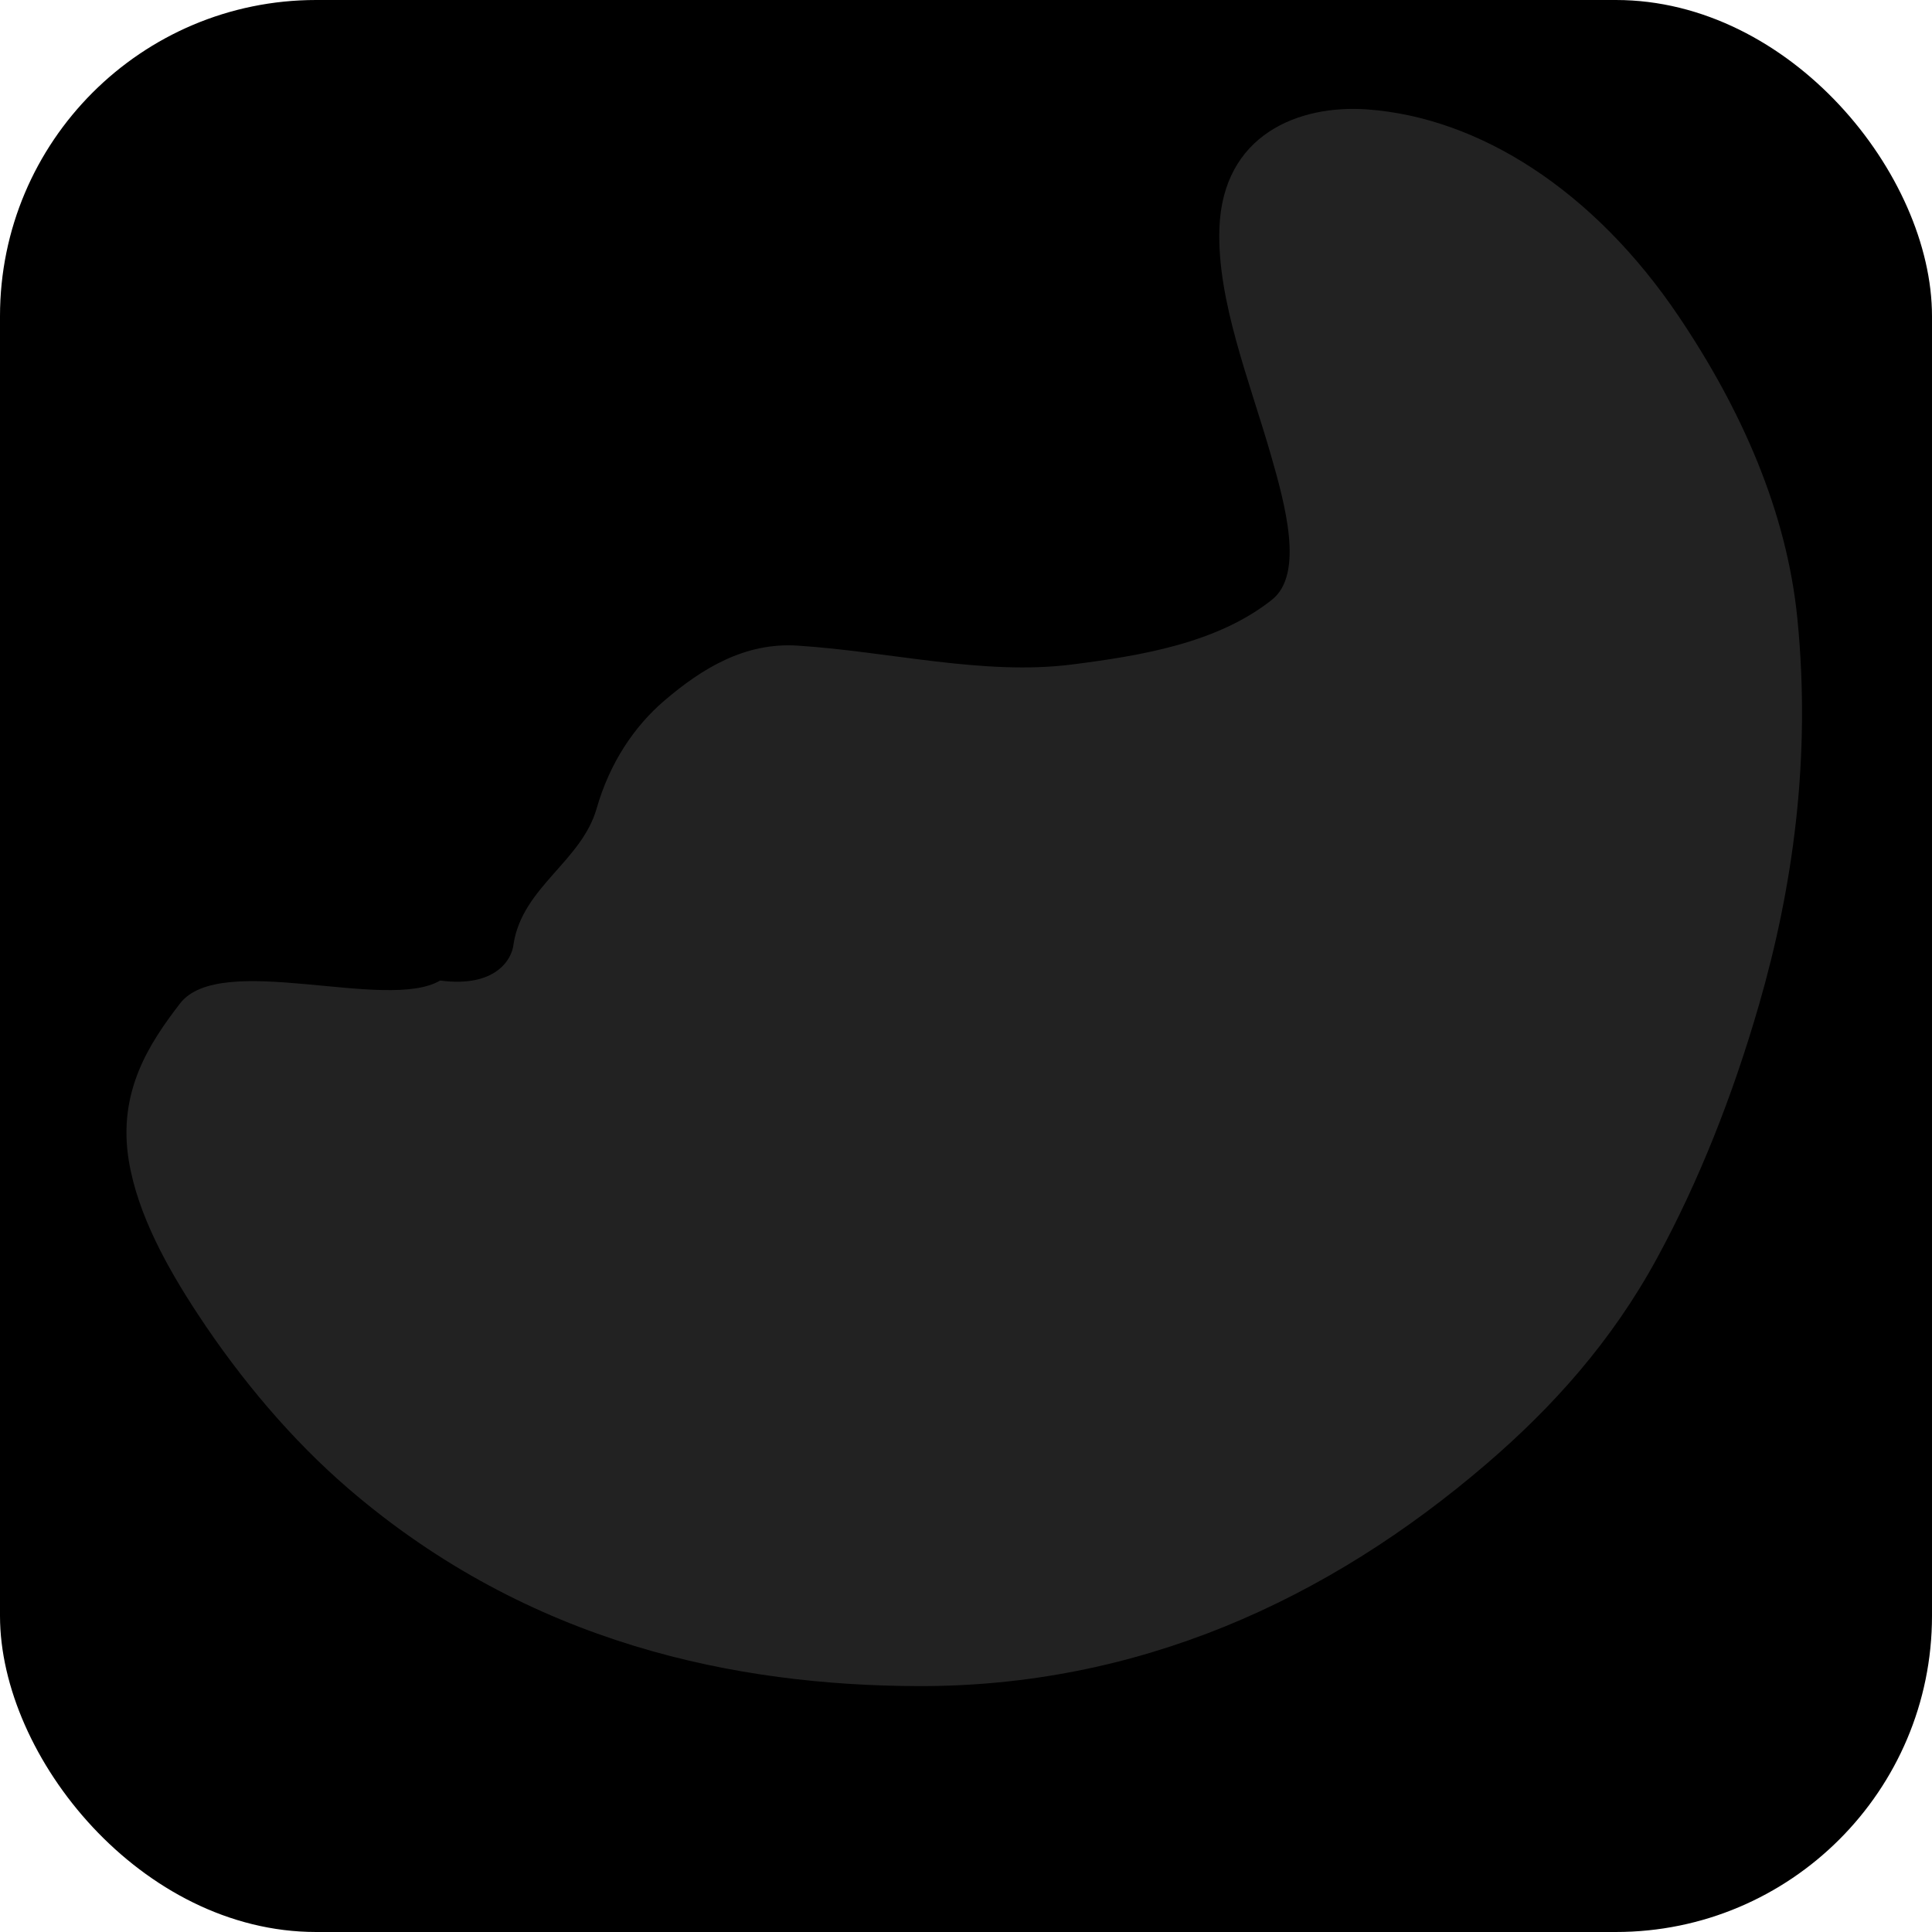 <svg width="550" height="550" viewBox="0 0 550 550" fill="none" xmlns="http://www.w3.org/2000/svg">
<g clip-path="url(#clip0_21_8)">
<rect x="167" y="277.318" width="73.695" height="146.658" rx="36.847" fill="white"/>
<rect width="72.257" height="164.874" rx="36.129" transform="matrix(0.858 -0.514 0.633 0.774 251.787 305.116)" fill="white"/>
<rect x="167" y="117" width="202.066" height="150.972" rx="40" fill="white"/>
<g style="mix-blend-mode:overlay">
<rect width="550" height="550" rx="90" fill="black"/>
</g>
<g opacity="0.3" filter="url(#filter0_f_21_8)">
<path opacity="0.5" d="M169.859 230.139C165.549 245.218 148.798 252.478 146.203 268.684C145.835 273.045 141.137 281.24 125.298 279.141C110.032 288.143 62.769 270.652 51.227 285.697C42.731 296.773 33.379 310.587 36.679 330.502C39.225 345.857 47.697 360.993 56.281 374.062C68.72 392.992 83.4 410.208 99.258 423.839C150.938 468.274 210.11 479.841 261.316 479.999C323.708 480.195 377.759 455.753 423.256 416.664C442.022 400.544 458.828 381.884 471.748 358.132C483.639 336.263 493.315 311.812 500.782 285.927C510.297 252.974 515.656 216.028 511.669 176.055C508.644 145.653 495.785 116.661 477.981 90.194C453.65 54.01 420.942 33.465 389.269 31.15C369.73 29.722 348.038 38.308 347.134 65.108C346.447 85.553 355.755 108.531 361.794 129.521C365.824 143.549 371.32 163.415 362.106 170.731C346.522 183.108 324.818 186.662 305.167 189.169C280.063 192.371 253.187 185.48 227.061 183.795C212.013 182.824 199.823 190.31 189.118 199.465C180.515 206.827 173.559 217.21 169.859 230.139Z" fill="white" fill-opacity="0.9"/>
</g>
</g>
<defs>
<filter id="filter0_f_21_8" x="-214" y="-219" width="977" height="949" filterUnits="userSpaceOnUse" color-interpolation-filters="sRGB">
<feFlood flood-opacity="0" result="BackgroundImageFix"/>
<feBlend mode="normal" in="SourceGraphic" in2="BackgroundImageFix" result="shape"/>
<feGaussianBlur stdDeviation="125" result="effect1_foregroundBlur_21_8"/>
</filter>
<clipPath id="clip0_21_8">
<rect width="550" height="550" fill="white"/>
</clipPath>
</defs>
</svg>
